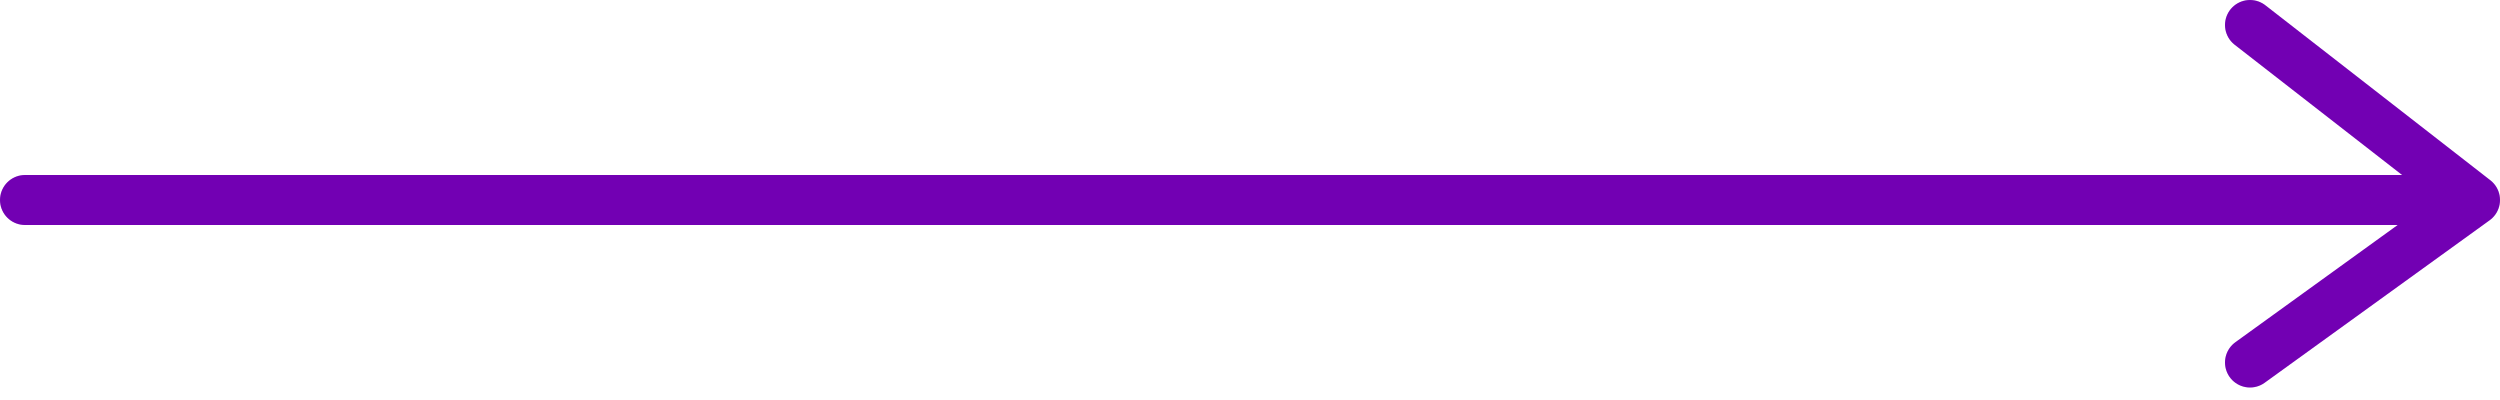 <svg width="100" height="16" viewBox="0 0 100 16" fill="none" xmlns="http://www.w3.org/2000/svg">
<path d="M1 8H99M99 8L90 1M99 8L90 14.5" stroke="#8F00E0" stroke-width="2" stroke-linecap="round" stroke-linejoin="round"/>
<path d="M1 8H99M99 8L90 1M99 8L90 14.5" stroke="black" stroke-opacity="0.2" stroke-width="2" stroke-linecap="round" stroke-linejoin="round"/>
</svg>
